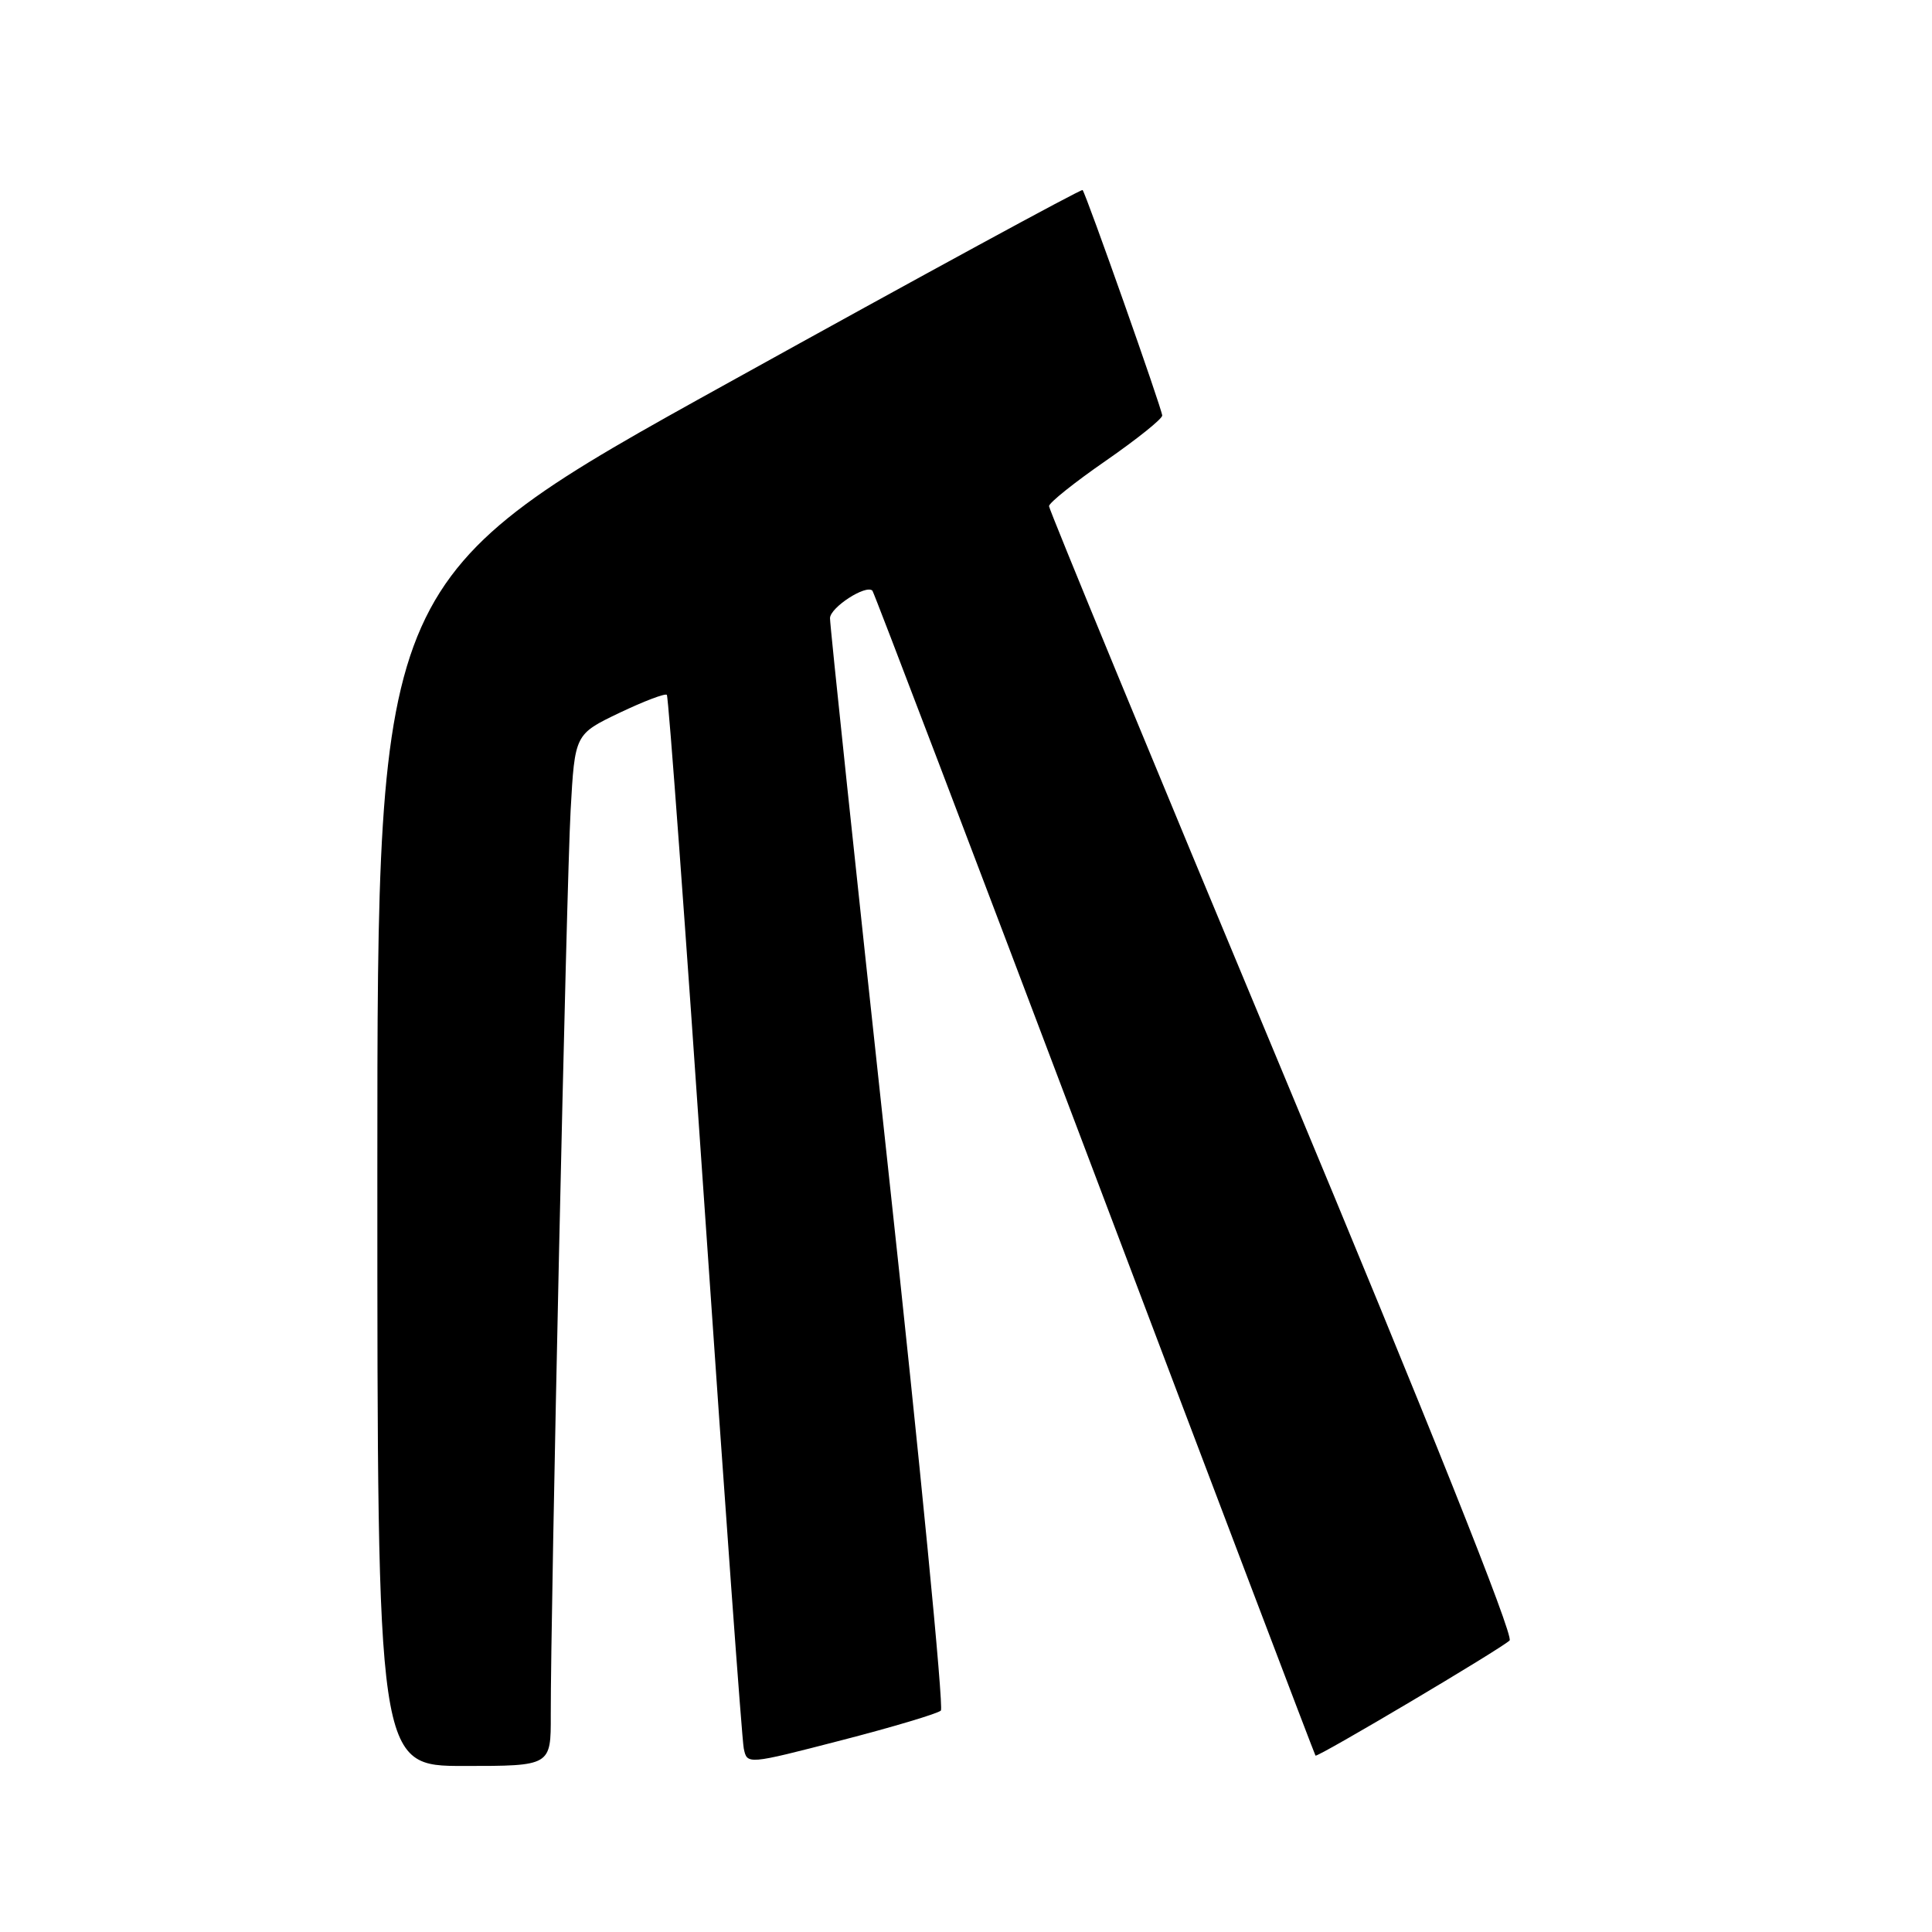 <?xml version="1.0" encoding="UTF-8" standalone="no"?>
<!DOCTYPE svg PUBLIC "-//W3C//DTD SVG 1.1//EN" "http://www.w3.org/Graphics/SVG/1.1/DTD/svg11.dtd" >
<svg xmlns="http://www.w3.org/2000/svg" xmlns:xlink="http://www.w3.org/1999/xlink" version="1.1" viewBox="0 0 256 256">
 <g >
 <path fill="currentColor"
d=" M 72.98 227.25 C 72.95 213.53 75.06 117.16 75.61 107.39 C 76.17 97.29 76.17 97.29 82.07 94.46 C 85.32 92.91 88.15 91.84 88.36 92.07 C 88.58 92.31 90.86 123.33 93.43 161.00 C 96.01 198.68 98.31 230.47 98.55 231.66 C 98.99 233.83 98.99 233.83 111.48 230.60 C 118.34 228.83 124.28 227.05 124.67 226.66 C 125.07 226.27 121.92 193.89 117.67 154.72 C 113.43 115.55 109.96 82.78 109.98 81.91 C 110.00 80.49 114.75 77.41 115.60 78.27 C 115.79 78.46 129.03 113.22 145.03 155.53 C 161.03 197.84 174.21 232.53 174.31 232.63 C 174.60 232.89 198.96 218.44 200.03 217.37 C 200.62 216.78 189.27 188.37 169.99 142.16 C 152.94 101.31 139.00 67.52 139.00 67.07 C 139.00 66.62 142.38 63.92 146.50 61.07 C 150.62 58.21 154.00 55.51 154.00 55.06 C 154.00 54.27 143.95 25.81 143.45 25.18 C 143.31 25.00 122.22 36.47 96.60 50.67 C 50.00 76.47 50.00 76.47 50.00 155.24 C 50.00 234.00 50.00 234.00 61.50 234.00 C 73.00 234.00 73.00 234.00 72.98 227.25 Z "/>
</g>
</svg>